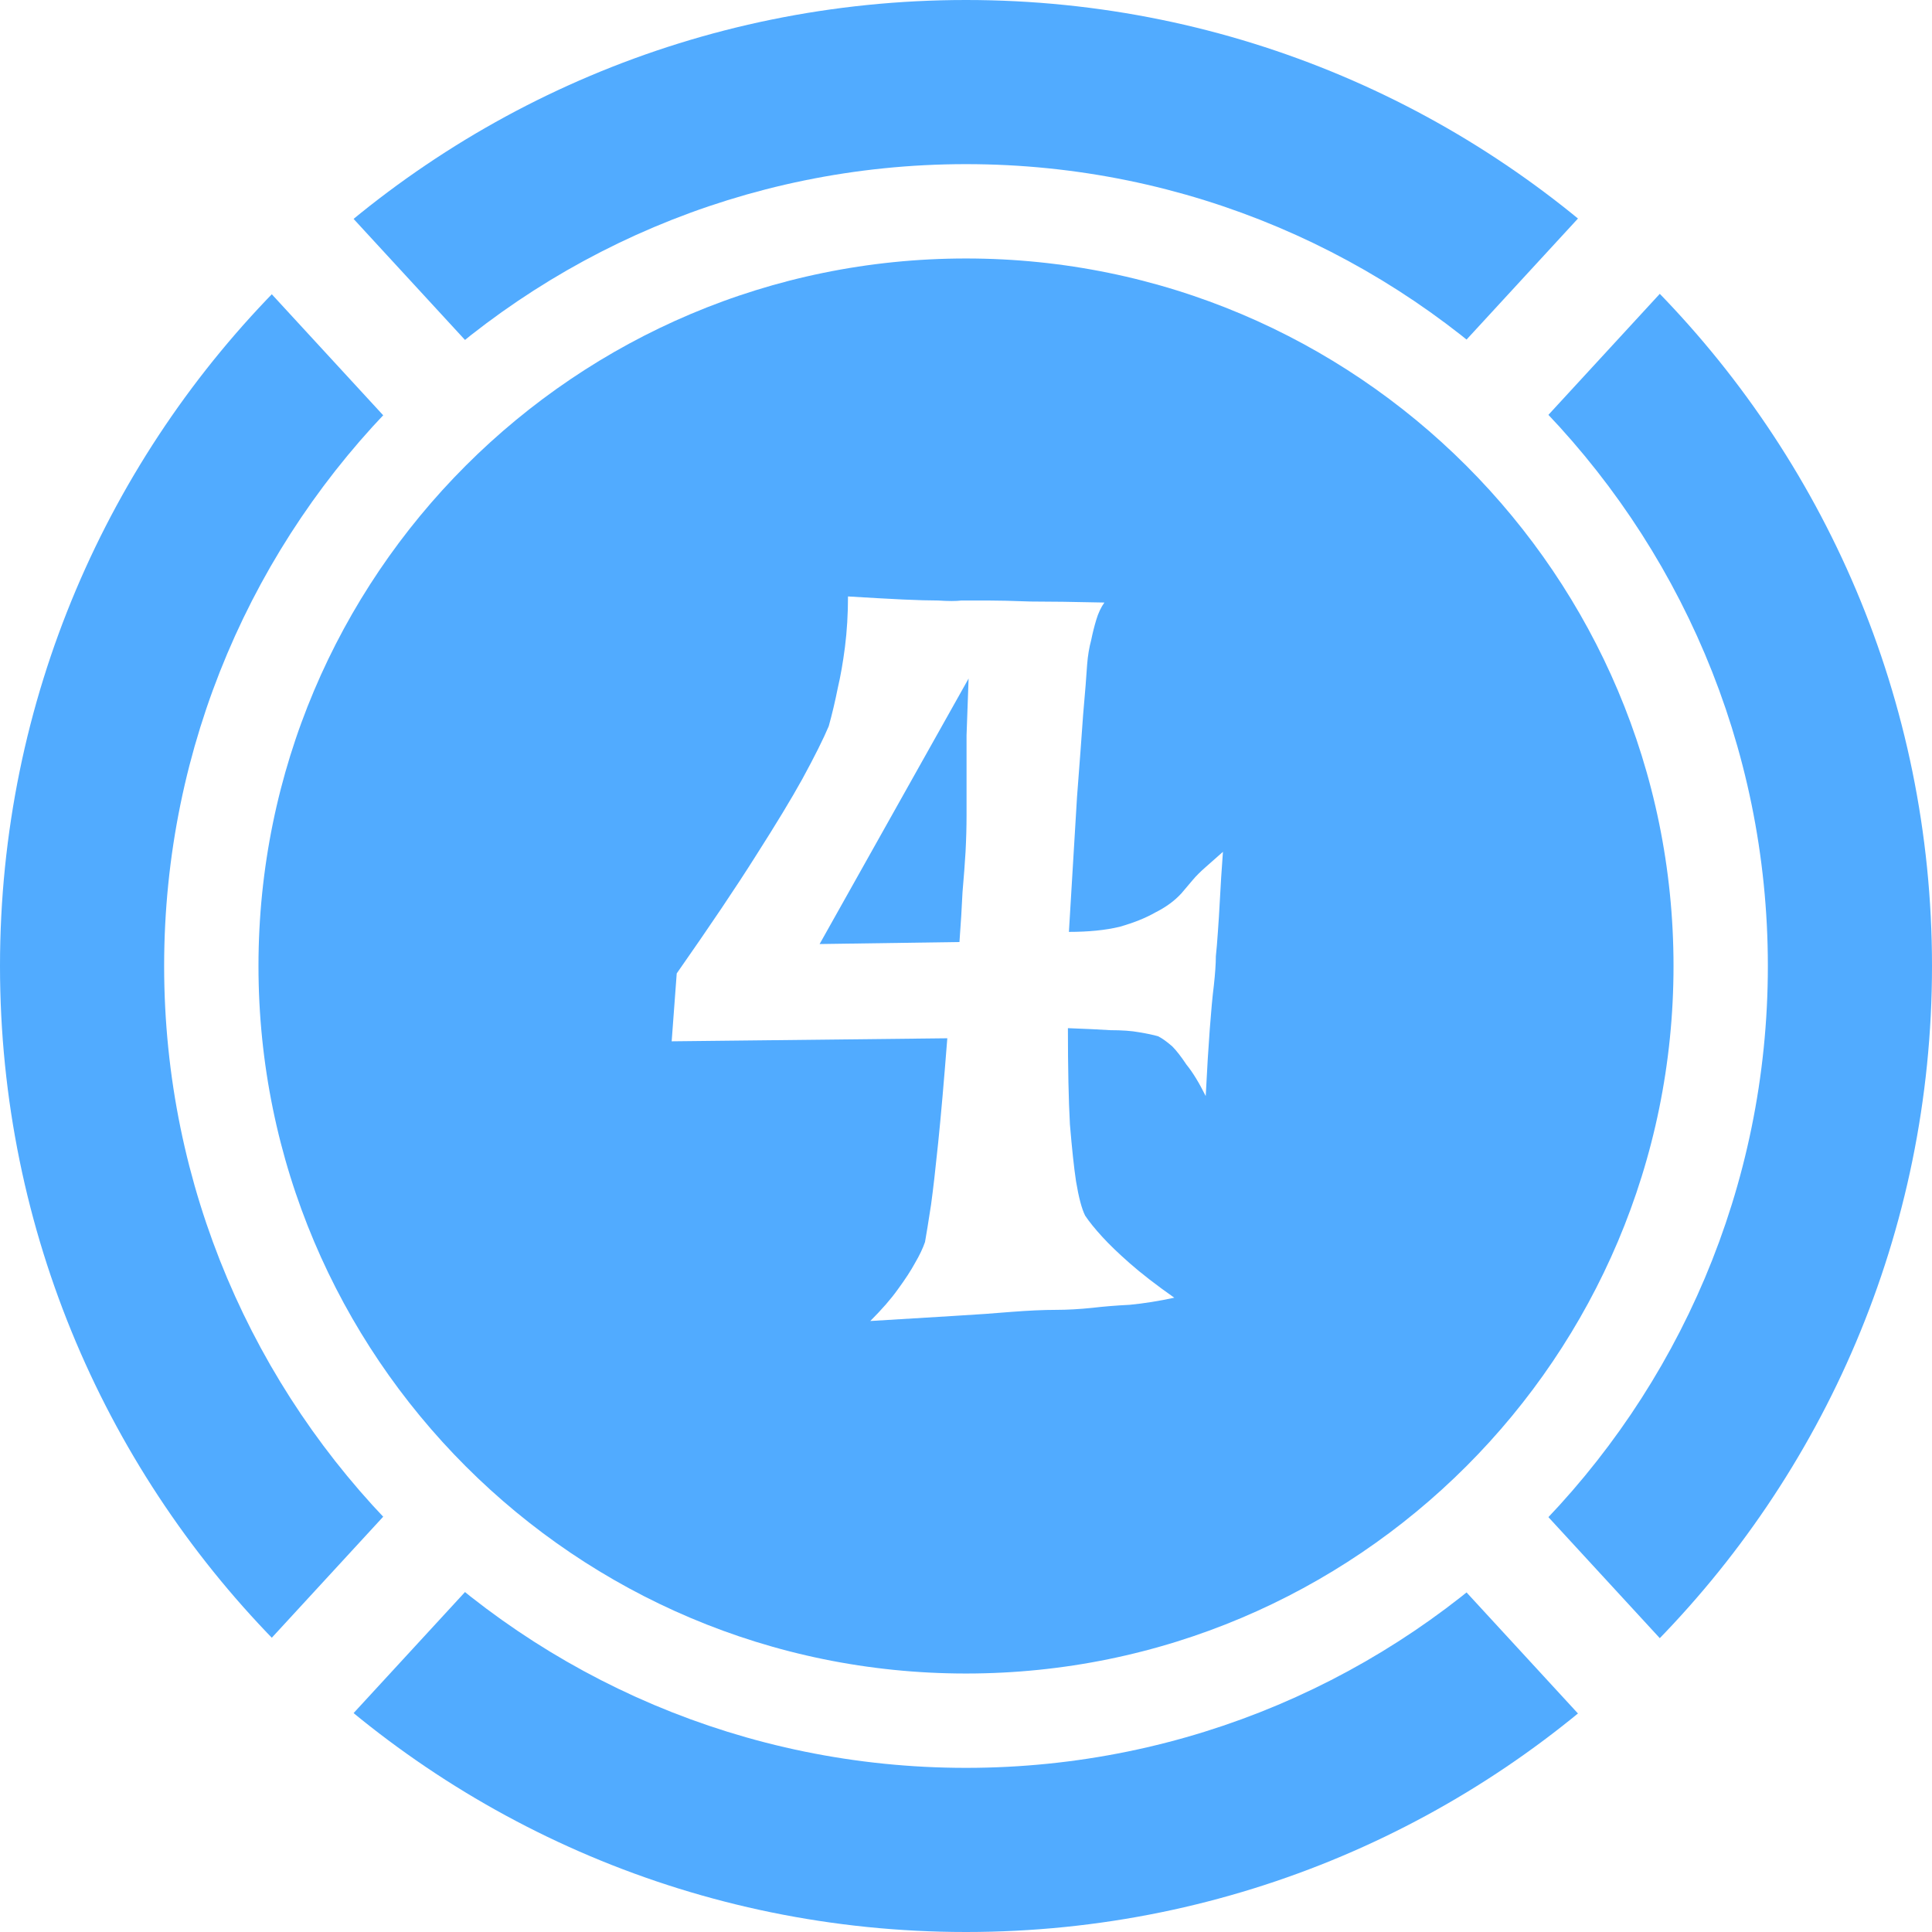 <svg width="300" height="300" viewBox="0 0 300 300" fill="none" xmlns="http://www.w3.org/2000/svg">
<rect x="0" y="0" width="300" height="300" fill="#333333" stroke="none"/>
<g clip-path="url(#clip0_912_190)">
<path d="M300 0H0V300H300V0Z" fill="#51ABFF"/>
<path fill-rule="evenodd" clip-rule="evenodd" d="M150 0H300V150C300 67.156 232.844 0 150 0ZM0 150V0H150C67.156 0 0 67.156 0 150ZM150 300H300V150C300 232.844 232.844 300 150 300ZM150 300H0V150C0 232.844 67.156 300 150 300Z" fill="white"/>
<path d="M267.188 150C267.188 85.277 214.723 32.812 150 32.812C85.277 32.812 32.812 85.277 32.812 150C32.812 214.723 85.277 267.188 150 267.188C214.723 267.188 267.188 214.723 267.188 150Z" stroke="white" stroke-width="14.649"/>
<path d="M250.641 27.832L262.375 40.582L235.629 69.641L223.895 56.891L250.641 27.832Z" fill="white"/>
<path d="M64.246 230.359L75.981 243.109L49.234 272.168L37.5 259.418L64.246 230.359Z" fill="white"/>
<path d="M262.375 259.418L250.637 272.168L223.895 243.109L235.629 230.359L262.375 259.418Z" fill="white"/>
<path d="M75.981 56.891L64.246 69.641L37.5 40.582L49.234 27.832L75.981 56.891Z" fill="white"/>
<path d="M131.676 92.617C135.137 92.828 137.973 92.984 140.176 93.09C142.48 93.195 144.316 93.246 145.68 93.246C147.254 93.352 148.461 93.352 149.301 93.246H153.391C154.965 93.246 157.168 93.297 160 93.402C162.938 93.402 166.766 93.457 171.488 93.562C170.965 94.297 170.543 95.188 170.23 96.234C169.914 97.285 169.652 98.336 169.441 99.383C169.129 100.539 168.918 101.797 168.812 103.16C168.707 104.84 168.5 107.461 168.184 111.027C167.973 114.07 167.66 118.32 167.238 123.773C166.926 129.125 166.504 136.102 165.98 144.703C169.023 144.703 171.645 144.441 173.848 143.914C176.051 143.285 177.887 142.551 179.355 141.711C181.035 140.871 182.398 139.875 183.445 138.723C183.973 138.094 184.547 137.41 185.18 136.676C185.703 136.047 186.383 135.367 187.223 134.633C188.063 133.898 188.953 133.109 189.898 132.27C189.687 135.102 189.531 137.57 189.426 139.668C189.32 141.66 189.215 143.34 189.113 144.703C189.008 146.277 188.902 147.535 188.797 148.48C188.797 149.633 188.691 151.152 188.484 153.043C188.273 154.719 188.063 156.977 187.852 159.809C187.645 162.535 187.434 165.996 187.223 170.195C186.176 168.094 185.18 166.469 184.234 165.316C183.395 164.055 182.66 163.113 182.031 162.484C181.191 161.75 180.457 161.223 179.828 160.91C179.094 160.699 178.098 160.488 176.84 160.281C175.684 160.07 174.215 159.965 172.434 159.965C170.754 159.859 168.551 159.754 165.824 159.652C165.824 165.84 165.93 170.824 166.137 174.602C166.453 178.375 166.766 181.313 167.082 183.41C167.5 185.93 167.973 187.711 168.5 188.762C169.129 189.707 170.02 190.809 171.172 192.066C172.223 193.219 173.637 194.586 175.422 196.156C177.207 197.73 179.512 199.516 182.344 201.508C179.934 202.031 177.625 202.398 175.422 202.609C173.324 202.715 171.383 202.871 169.602 203.082C167.605 203.289 165.719 203.395 163.934 203.395C162.047 203.395 159.738 203.5 157.012 203.711C154.598 203.922 151.609 204.129 148.043 204.34C144.477 204.551 140.176 204.812 135.137 205.125C136.922 203.344 138.34 201.719 139.387 200.25C140.543 198.676 141.434 197.312 142.062 196.156C142.797 194.898 143.32 193.797 143.637 192.852C143.844 191.699 144.16 189.758 144.578 187.031C144.895 184.723 145.262 181.523 145.68 177.434C146.102 173.34 146.574 167.938 147.098 161.223L104.297 161.695L105.082 151.152C110.223 143.809 114.316 137.727 117.359 132.898C120.504 127.969 122.918 123.984 124.598 120.941C126.484 117.48 127.848 114.75 128.688 112.758C129.211 110.871 129.684 108.879 130.102 106.777C130.523 104.996 130.891 102.898 131.203 100.484C131.52 97.969 131.676 95.344 131.676 92.617ZM148.984 146.277C149.195 143.441 149.352 140.871 149.457 138.566C149.668 136.152 149.824 134.055 149.93 132.27C150.035 130.277 150.086 128.391 150.086 126.605V120.785C150.086 118.895 150.086 116.691 150.086 114.176C150.191 111.551 150.297 108.613 150.402 105.363L127.27 146.59L148.984 146.277Z" fill="white"/>
</g>
<defs>
<clipPath id="clip0_912_190">
<rect width="300" height="300" fill="white"/>
</clipPath>
</defs>
</svg>
